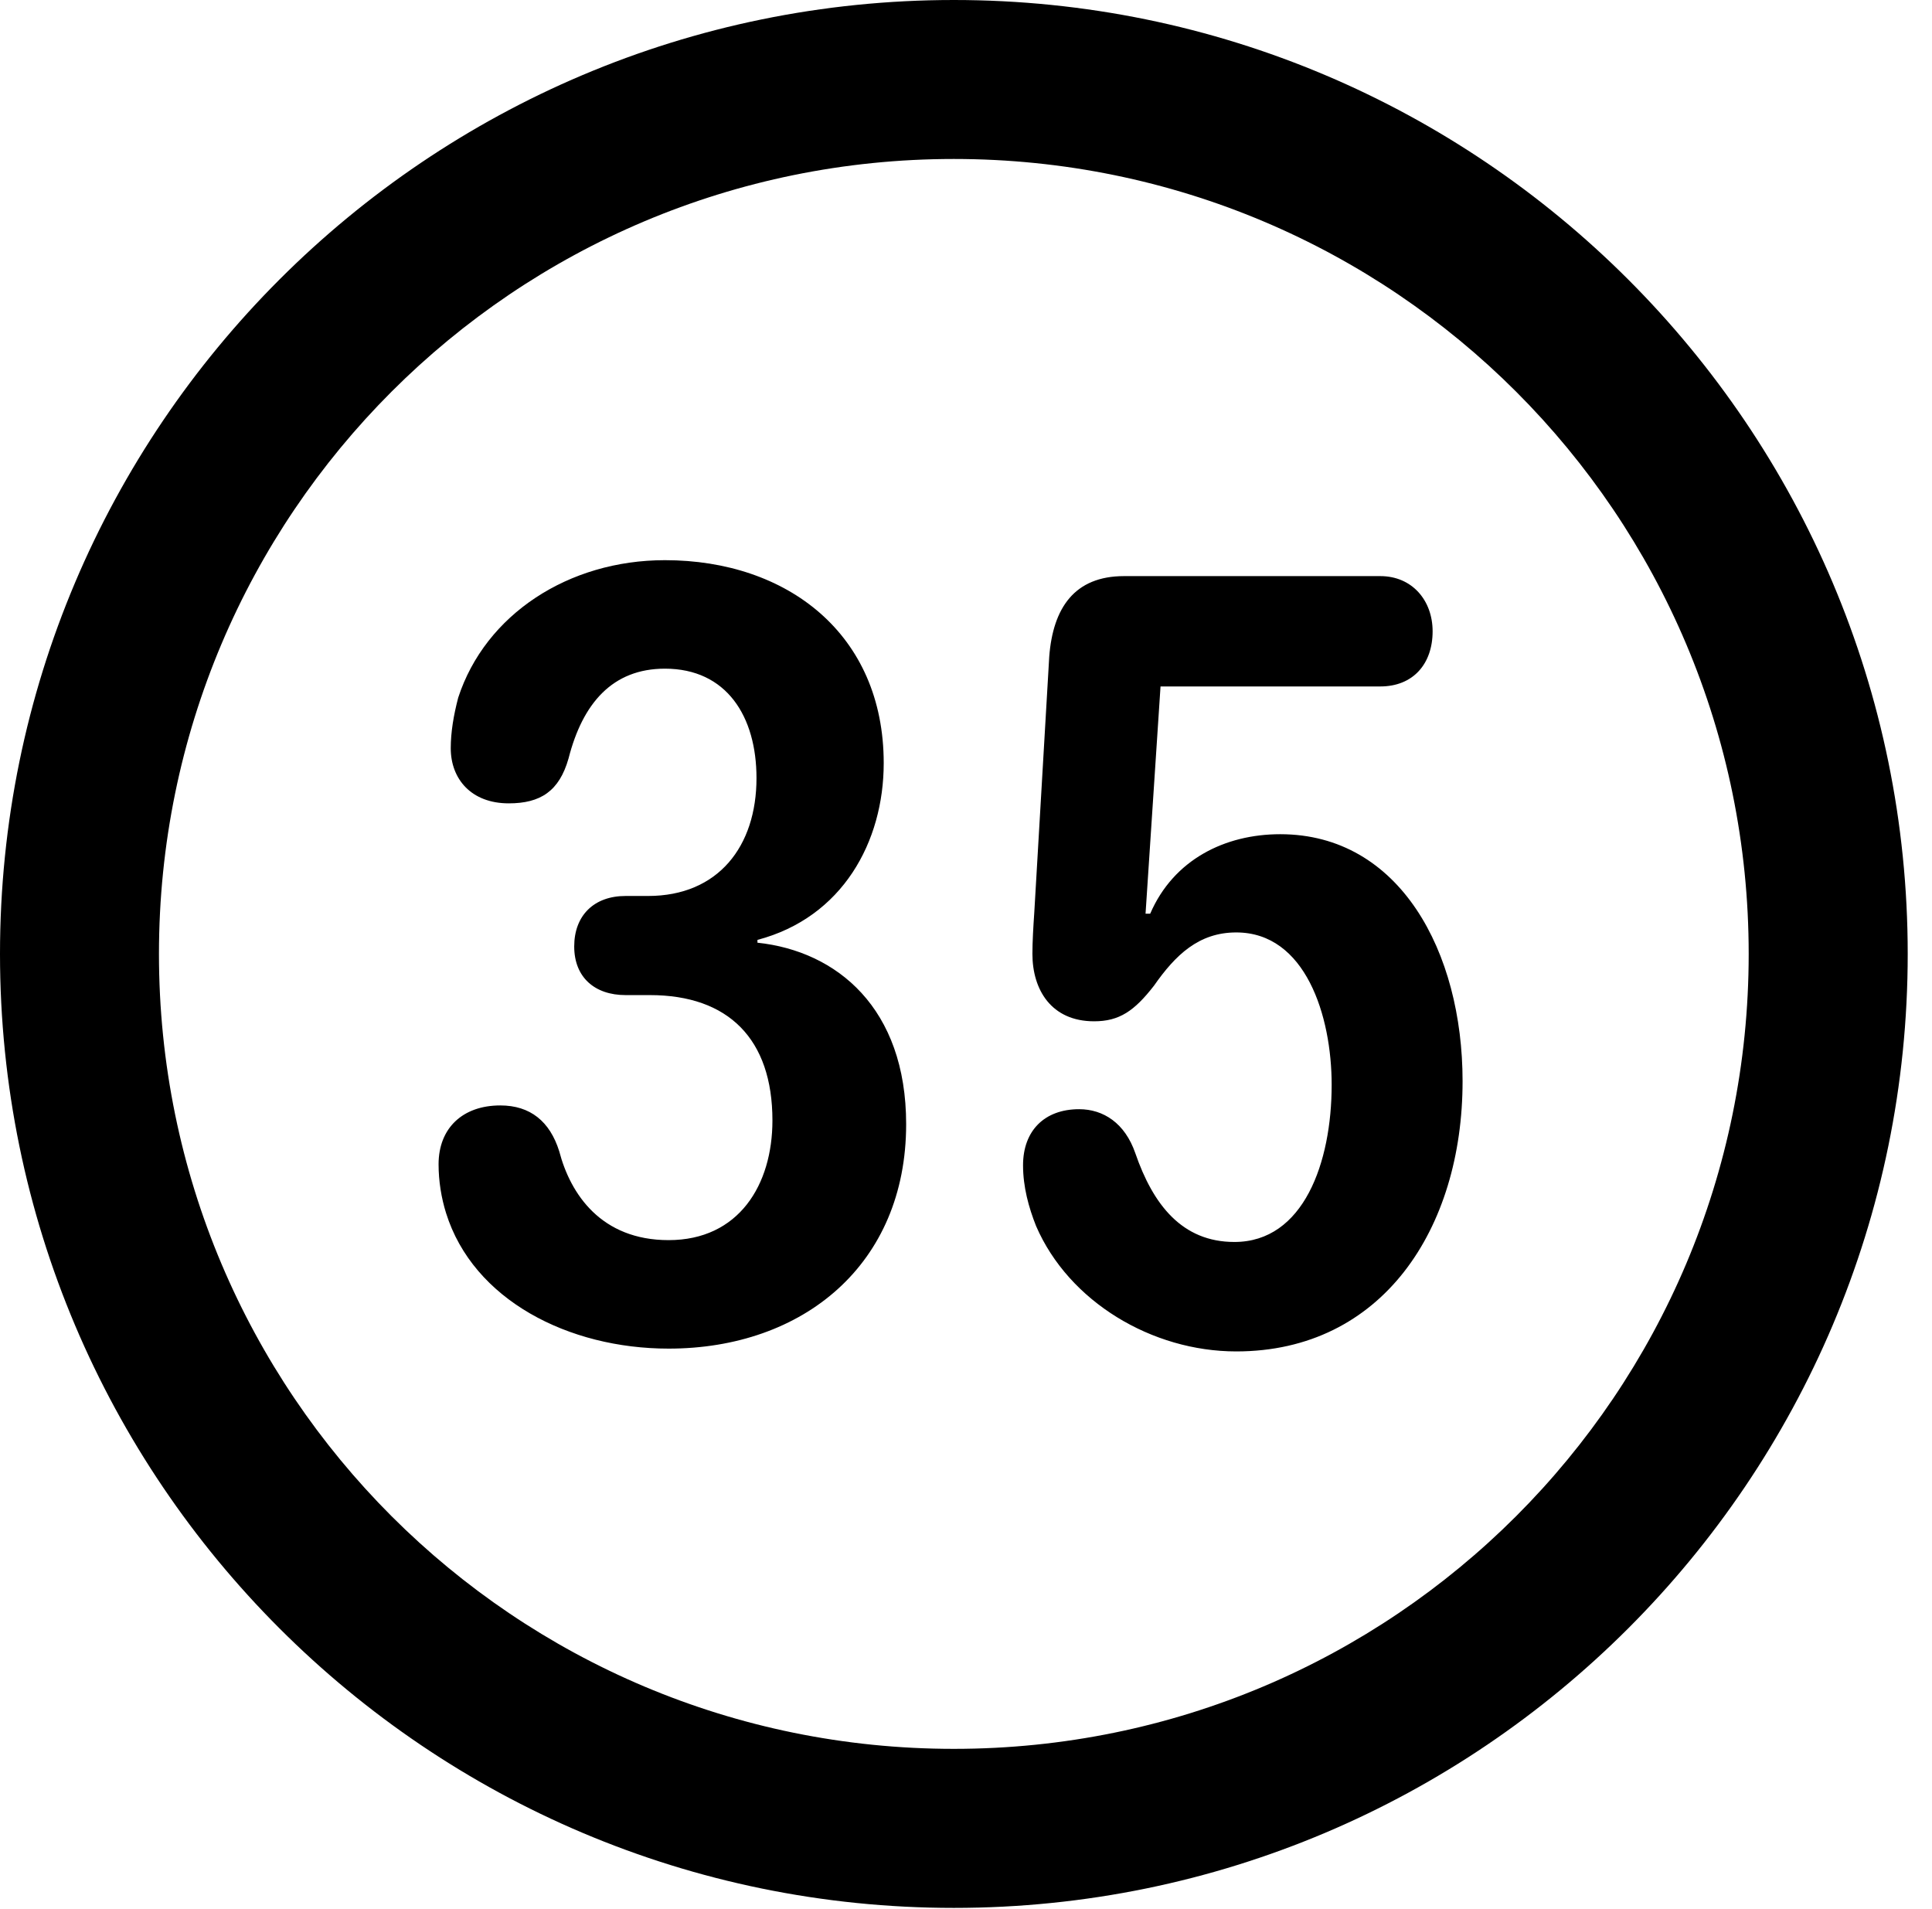 <svg version="1.1" xmlns="http://www.w3.org/2000/svg" xmlns:xlink="http://www.w3.org/1999/xlink" viewBox="0 0 28.246 27.904">
 <g>
  
  <path d="M13.945 27.891C21.643 27.891 27.891 21.643 27.891 13.945C27.891 6.248 21.643 0 13.945 0C6.248 0 0 6.248 0 13.945C0 21.643 6.248 27.891 13.945 27.891ZM13.945 25.566C7.52 25.566 2.324 20.371 2.324 13.945C2.324 7.52 7.52 2.324 13.945 2.324C20.371 2.324 25.566 7.52 25.566 13.945C25.566 20.371 20.371 25.566 13.945 25.566Z" style="fill:hsl(0 0 0/0.85)"></path>
  <path d="M9.775 19.715C11.744 19.715 13.248 18.484 13.248 16.434C13.248 14.738 12.236 13.904 11.074 13.781L11.074 13.74C12.318 13.412 12.92 12.305 12.92 11.156C12.92 9.27 11.512 8.189 9.721 8.189C8.312 8.189 7.096 8.982 6.699 10.199C6.631 10.459 6.59 10.705 6.59 10.938C6.59 11.389 6.891 11.744 7.438 11.744C7.902 11.744 8.176 11.566 8.312 11.088C8.518 10.281 8.955 9.775 9.721 9.775C10.623 9.775 11.06 10.473 11.06 11.375C11.06 12.373 10.5 13.098 9.475 13.098L9.146 13.098C8.682 13.098 8.395 13.385 8.395 13.836C8.395 14.287 8.695 14.547 9.146 14.547L9.502 14.547C10.65 14.547 11.293 15.19 11.293 16.379C11.293 17.322 10.801 18.129 9.775 18.129C8.791 18.129 8.34 17.459 8.176 16.83C8.039 16.393 7.752 16.16 7.314 16.16C6.768 16.16 6.412 16.488 6.412 17.021C6.412 17.268 6.453 17.514 6.521 17.732C6.918 19.004 8.312 19.715 9.775 19.715ZM18.074 19.756C20.207 19.756 21.383 17.965 21.383 15.805C21.383 13.918 20.467 12.195 18.717 12.195C17.91 12.195 17.158 12.565 16.816 13.357L16.748 13.357L16.967 10.035L20.18 10.035C20.658 10.035 20.945 9.707 20.945 9.229C20.945 8.777 20.645 8.422 20.18 8.422L16.434 8.422C15.709 8.422 15.395 8.887 15.34 9.598L15.121 13.344C15.107 13.549 15.094 13.768 15.094 13.945C15.094 14.465 15.367 14.93 15.996 14.93C16.365 14.93 16.584 14.779 16.871 14.41C17.186 13.959 17.527 13.631 18.074 13.631C19.086 13.631 19.469 14.848 19.469 15.859C19.469 16.994 19.059 18.156 18.047 18.156C17.281 18.156 16.857 17.609 16.598 16.857C16.447 16.42 16.133 16.215 15.777 16.215C15.271 16.215 14.957 16.529 14.957 17.035C14.957 17.35 15.039 17.65 15.148 17.924C15.627 19.031 16.844 19.756 18.074 19.756Z" style="fill:hsl(0 0 0/0.85)"></path>
 </g>
</svg>